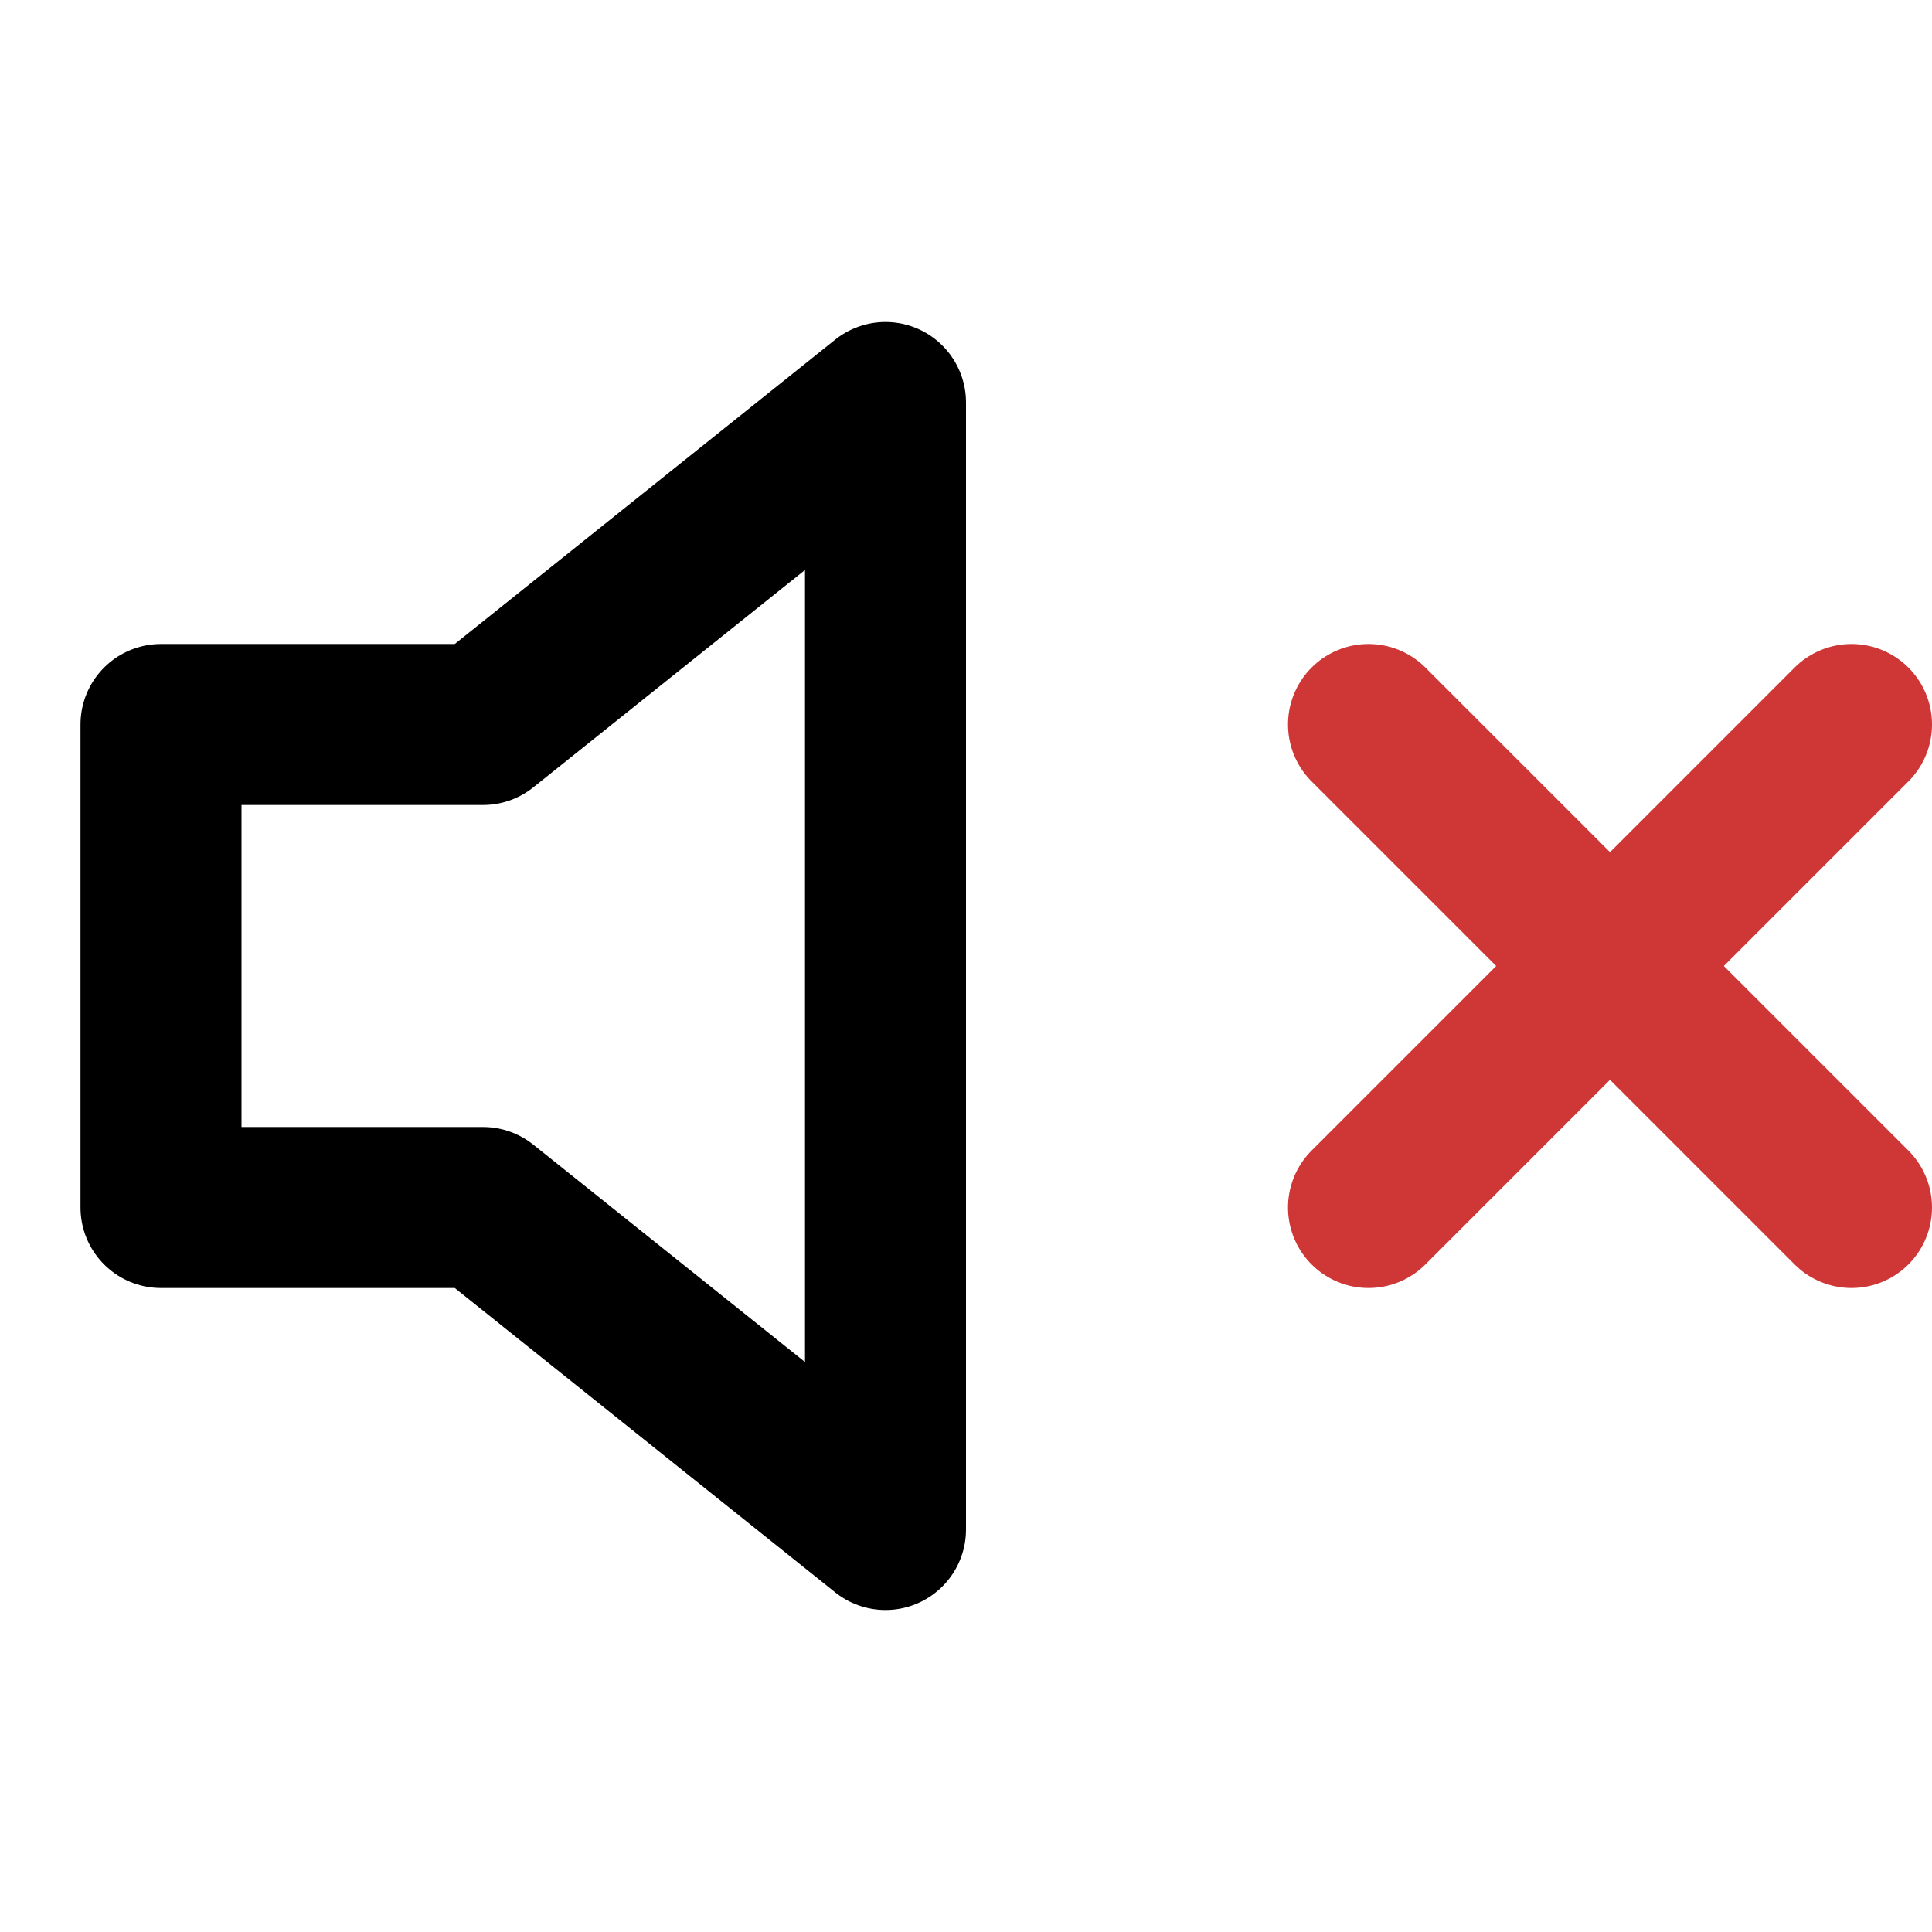 <?xml version="1.0" encoding="UTF-8" standalone="no"?>
<svg
   xmlns:dc="http://purl.org/dc/elements/1.1/"
   xmlns:cc="http://creativecommons.org/ns#"
   xmlns:rdf="http://www.w3.org/1999/02/22-rdf-syntax-ns#"
   xmlns:svg="http://www.w3.org/2000/svg"
   xmlns="http://www.w3.org/2000/svg"
   xmlns:sodipodi="http://sodipodi.sourceforge.net/DTD/sodipodi-0.dtd"
   xmlns:inkscape="http://www.inkscape.org/namespaces/inkscape"
   width="24"
   height="24"
   viewBox="0 0 24 24"
   fill="none"
   stroke="currentColor"
   stroke-width="2"
   stroke-linecap="round"
   stroke-linejoin="round"
   class="feather feather-volume-x"
   version="1.1"
   id="svg8"
   sodipodi:docname="volumeMute.svg"
   inkscape:version="0.92.4 (5da689c313, 2019-01-14)"
   inkscape:export-filename="C:\Users\melberg\Pictures\icons\volumeMute.png"
   inkscape:export-xdpi="200"
   inkscape:export-ydpi="200">
  <defs
     id="defs12" />
  <sodipodi:namedview
     pagecolor="#ffffff"
     bordercolor="#666666"
     borderopacity="1"
     objecttolerance="10"
     gridtolerance="10"
     guidetolerance="10"
     inkscape:pageopacity="0"
     inkscape:pageshadow="2"
     inkscape:window-width="2400"
     inkscape:window-height="1271"
     id="namedview10"
     showgrid="false"
     inkscape:zoom="9.8333333"
     inkscape:cx="12"
     inkscape:cy="12"
     inkscape:window-x="2391"
     inkscape:window-y="-9"
     inkscape:window-maximized="1"
     inkscape:current-layer="svg8" />
  <polygon
     points="11 5 6 9 2 9 2 15 6 15 11 19 11 5"
     id="polygon2" />
  <line
     x1="23"
     y1="9"
     x2="17"
     y2="15"
     id="line4"
     style="stroke:#cf3636;stroke-opacity:1" />
  <line
     x1="17"
     y1="9"
     x2="23"
     y2="15"
     id="line6"
     style="stroke:#cf3636;stroke-opacity:1" />
</svg>

